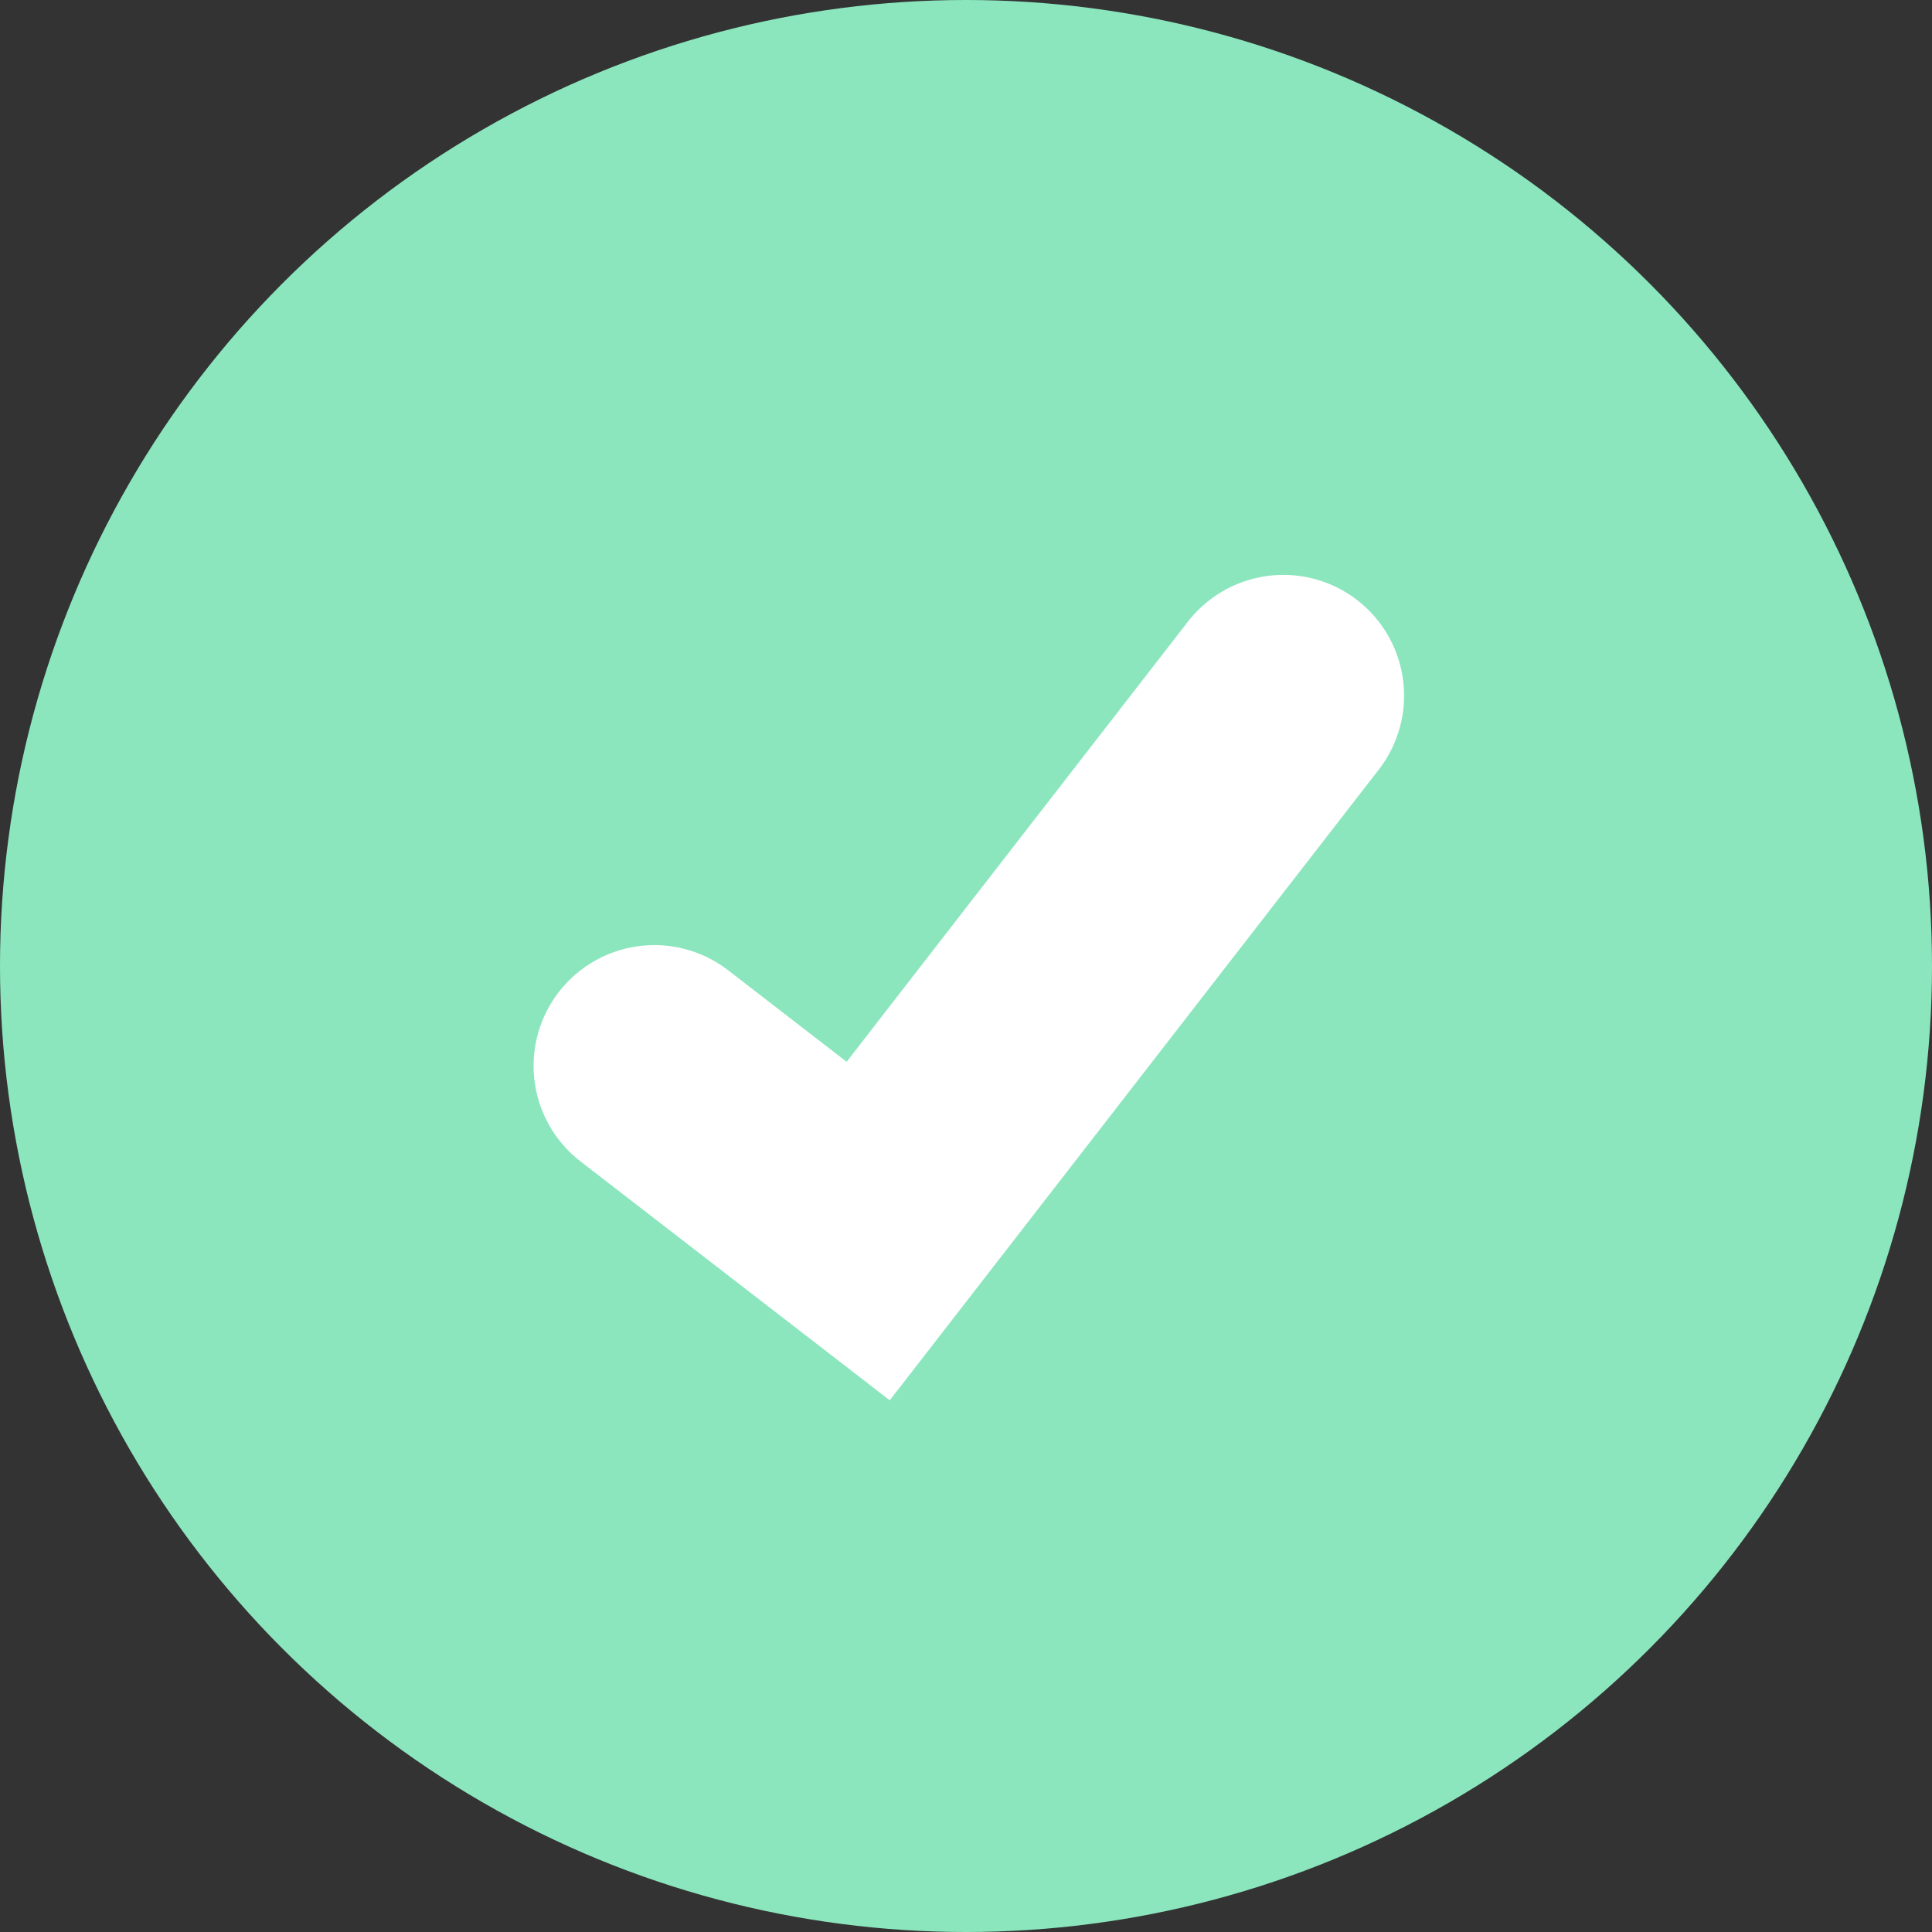 <svg xmlns="http://www.w3.org/2000/svg" width="16" height="16" viewBox="0 0 16 16"><rect x="0" y="0" width="16" height="16" fill="#333333" stroke="none"/><defs><style>.a{fill:#8be6be;}.b{fill:none;stroke:#fff;stroke-linecap:round;stroke-width:2px;}</style></defs><g transform="translate(-152 -455)"><circle class="a" cx="8" cy="8" r="8" transform="translate(152 455)"/><path class="b" d="M12158.713,491.654l1.771,1.368,3.438-4.434" transform="translate(-12001.294 -27.827)"/></g></svg>